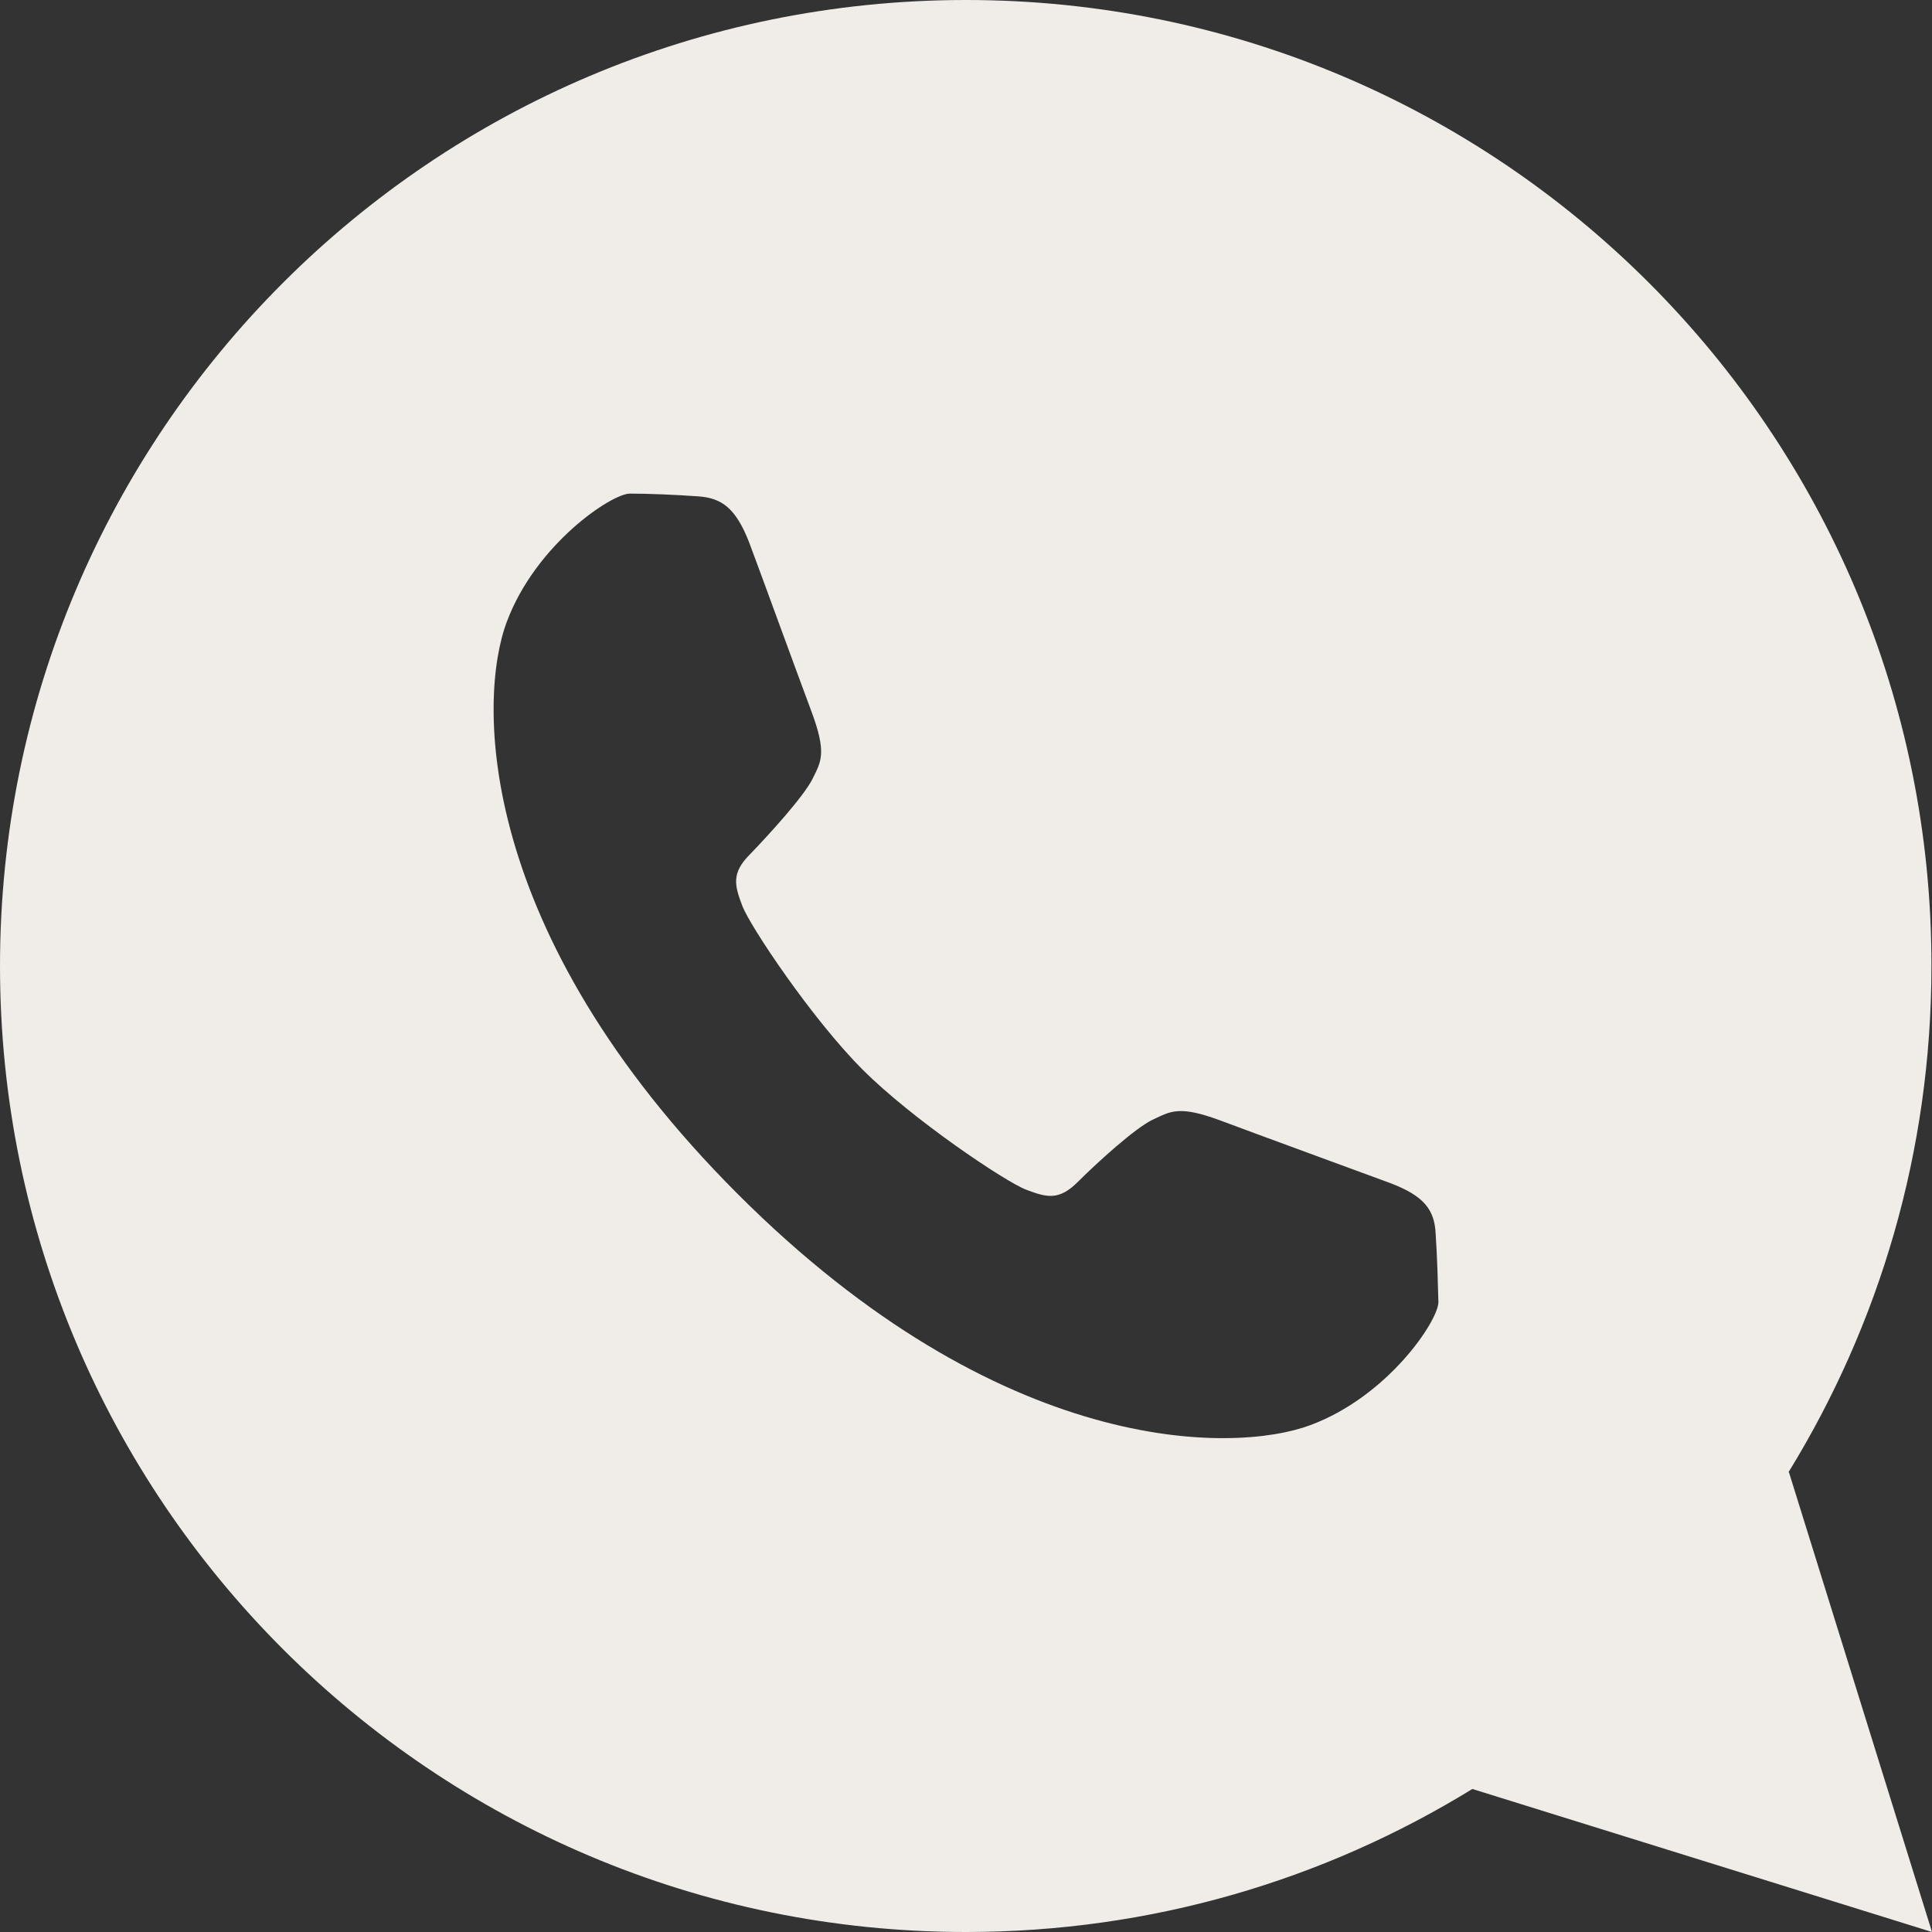 <svg width="35" height="35" viewBox="0 0 35 35" fill="none" xmlns="http://www.w3.org/2000/svg">
<rect x="0" y="0" width="35" height="35" fill="#333333" stroke="none"/>
<g clip-path="url(#clip0_1641_726)">
<path d="M32.399 26.673C34.042 24.002 34.99 20.867 34.99 17.5C35 7.833 27.167 0 17.5 0C7.833 0 0 7.833 0 17.5C0 27.167 7.833 35 17.5 35C20.867 35 24.002 34.052 26.673 32.409L35 35L32.409 26.673H32.399ZM13.367 21.633C8.609 16.875 8.649 12.671 9.183 11.26C9.708 9.859 11.079 8.942 11.411 8.942C11.744 8.942 12.228 8.962 12.651 8.992C13.075 9.022 13.327 9.204 13.569 9.819C13.8 10.434 14.415 12.127 14.698 12.883C14.98 13.639 14.879 13.79 14.718 14.113C14.556 14.435 13.921 15.131 13.589 15.474C13.246 15.816 13.306 16.038 13.448 16.411C13.589 16.784 14.718 18.468 15.625 19.375C16.532 20.282 18.216 21.411 18.589 21.552C18.962 21.694 19.183 21.754 19.526 21.411C19.869 21.069 20.564 20.433 20.887 20.282C21.21 20.131 21.361 20.02 22.117 20.302C22.873 20.585 24.556 21.2 25.181 21.431C25.796 21.663 25.988 21.915 26.008 22.349C26.038 22.772 26.048 23.256 26.058 23.589C26.058 23.921 25.151 25.292 23.74 25.817C22.339 26.341 18.125 26.391 13.367 21.633Z" fill="#F0EDE8"/>
</g>
<defs>
<clipPath id="clip0_1641_726">
<rect width="35" height="35" fill="white"/>
</clipPath>
</defs>
</svg>
